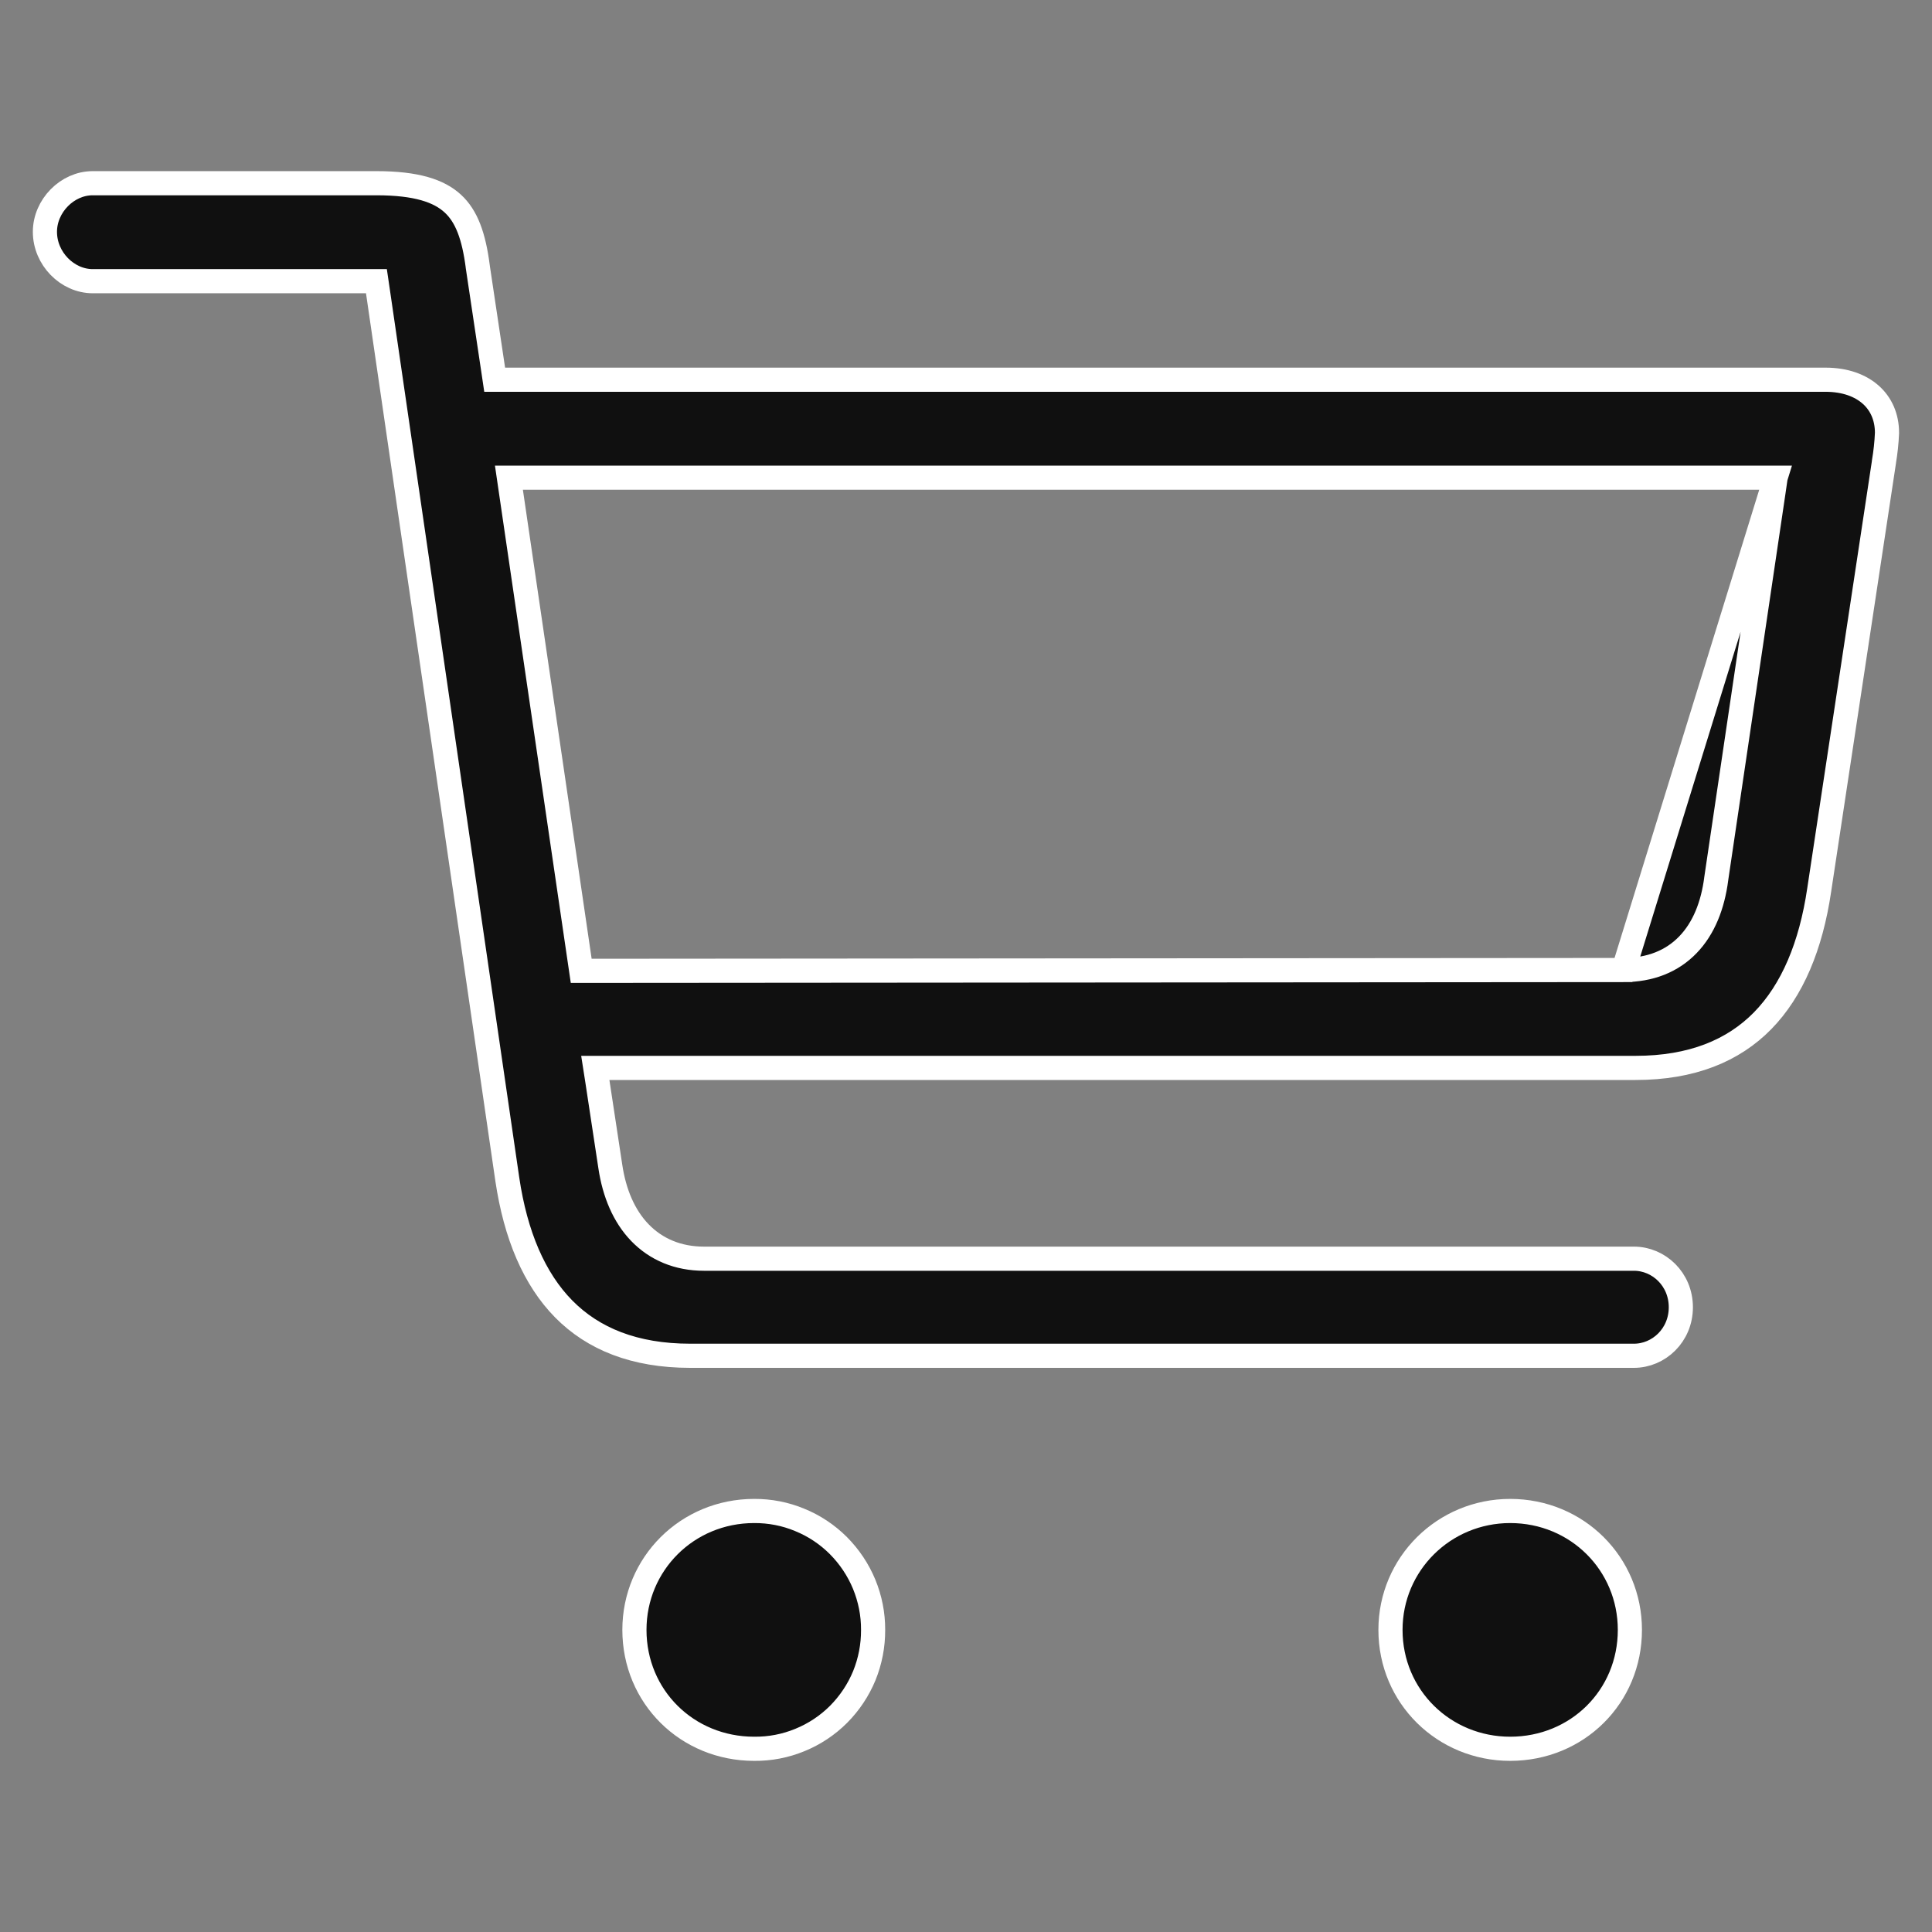 <svg width="24" height="24" viewBox="0 0 24 24" fill="none" xmlns="http://www.w3.org/2000/svg">
<rect x="0" y="0" width="24" height="24" fill="#808080" stroke="none"/>
<path d="M22.057 5.934L22.032 6.106L21.32 10.914C21.32 10.915 21.32 10.915 21.32 10.916C21.277 11.247 21.165 11.532 20.969 11.735C20.77 11.942 20.498 12.05 20.167 12.05L22.057 5.934ZM22.057 5.934H21.884H6.496H6.322L6.347 6.105L7.201 11.931L7.22 12.06L7.35 12.06L20.167 12.05L22.057 5.934ZM7.57 13.266H7.395L7.422 13.439L7.582 14.493C7.582 14.493 7.582 14.493 7.582 14.493C7.631 14.821 7.751 15.107 7.949 15.312C8.15 15.52 8.421 15.636 8.745 15.636H20.297C20.605 15.636 20.88 15.89 20.88 16.239C20.88 16.588 20.605 16.842 20.297 16.842H8.575C7.879 16.842 7.368 16.63 7.004 16.262C6.637 15.89 6.405 15.344 6.302 14.65C6.302 14.65 6.302 14.65 6.302 14.65L4.695 3.622L4.676 3.493H4.546H1.152C0.836 3.493 0.558 3.212 0.558 2.88C0.558 2.558 0.835 2.276 1.151 2.276H4.678C5.175 2.276 5.455 2.372 5.625 2.529C5.796 2.686 5.886 2.933 5.935 3.311L5.935 3.311L5.935 3.314L6.126 4.589L6.145 4.717H6.274H22.677C22.924 4.717 23.114 4.791 23.241 4.905C23.366 5.017 23.441 5.178 23.441 5.378C23.436 5.498 23.423 5.618 23.403 5.737L23.403 5.74L22.599 11.054L22.599 11.054C22.496 11.753 22.264 12.304 21.896 12.68C21.531 13.052 21.017 13.266 20.317 13.266H7.57ZM9.37 21.724H9.368C8.536 21.724 7.881 21.077 7.881 20.247C7.881 19.427 8.537 18.77 9.368 18.77L9.369 18.77C9.563 18.769 9.756 18.806 9.935 18.881C10.115 18.954 10.278 19.063 10.415 19.2C10.552 19.338 10.661 19.501 10.735 19.68C10.809 19.86 10.847 20.052 10.846 20.246L10.846 20.248C10.847 20.442 10.81 20.635 10.737 20.815C10.663 20.995 10.554 21.158 10.417 21.296C10.28 21.433 10.116 21.542 9.936 21.615C9.757 21.689 9.564 21.726 9.37 21.724ZM20.247 20.247C20.247 21.077 19.593 21.724 18.76 21.724C17.937 21.724 17.273 21.076 17.273 20.247C17.273 19.427 17.938 18.77 18.76 18.77C19.592 18.77 20.247 19.426 20.247 20.247Z" fill="#101010" stroke="white" stroke-width="0.3"/>
</svg>

